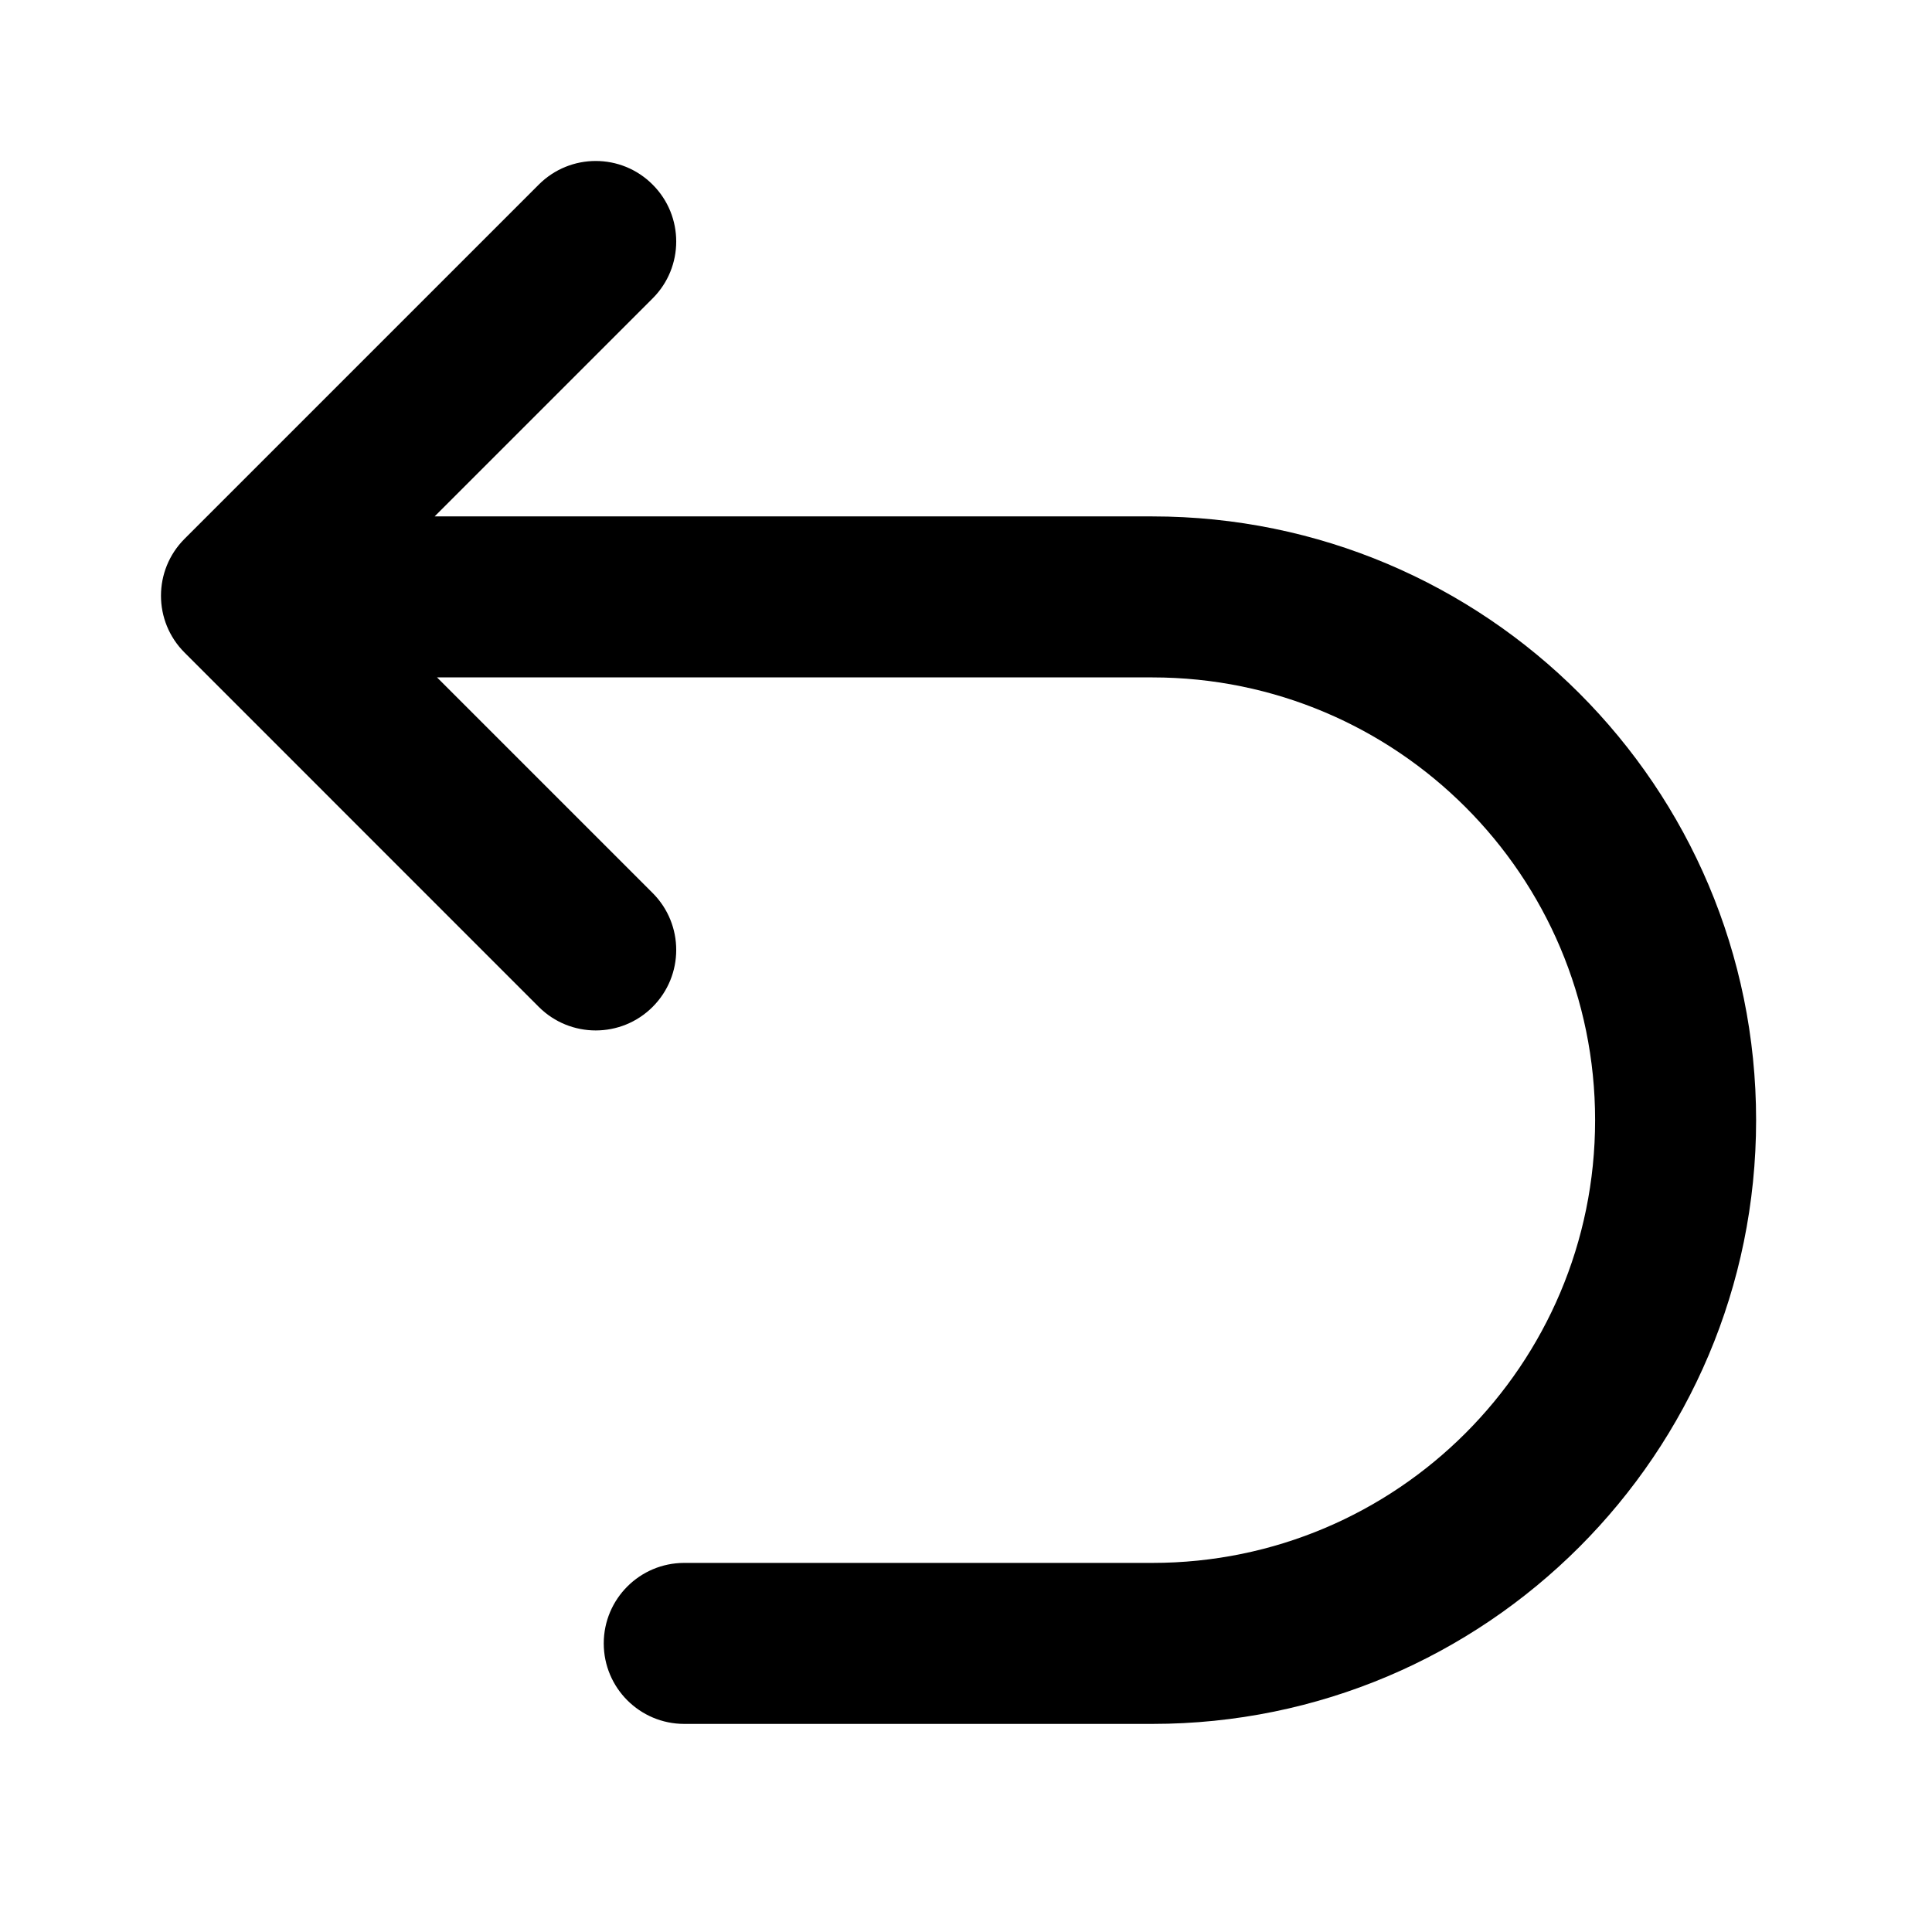 <svg width="24" height="24" viewBox="0 0 24 24" fill="none" xmlns="http://www.w3.org/2000/svg" data-karrot-ui-icon="true">
  <path d="M2.293 6.693C1.902 7.084 1.902 7.717 2.293 8.107L6.693 12.508C7.084 12.898 7.717 12.898 8.107 12.508C8.498 12.117 8.498 11.484 8.107 11.093L5.429 8.415H14.315C17.353 8.415 19.815 10.877 19.815 13.915C19.815 16.953 17.353 19.415 14.315 19.415H8.5C7.948 19.415 7.5 19.863 7.5 20.415C7.5 20.967 7.948 21.415 8.5 21.415H14.315C18.457 21.415 21.815 18.057 21.815 13.915C21.815 9.773 18.457 6.415 14.315 6.415H5.399L8.107 3.707C8.498 3.317 8.498 2.683 8.107 2.293C7.717 1.902 7.084 1.902 6.693 2.293L2.293 6.693Z" fill="currentColor"/>
</svg>
